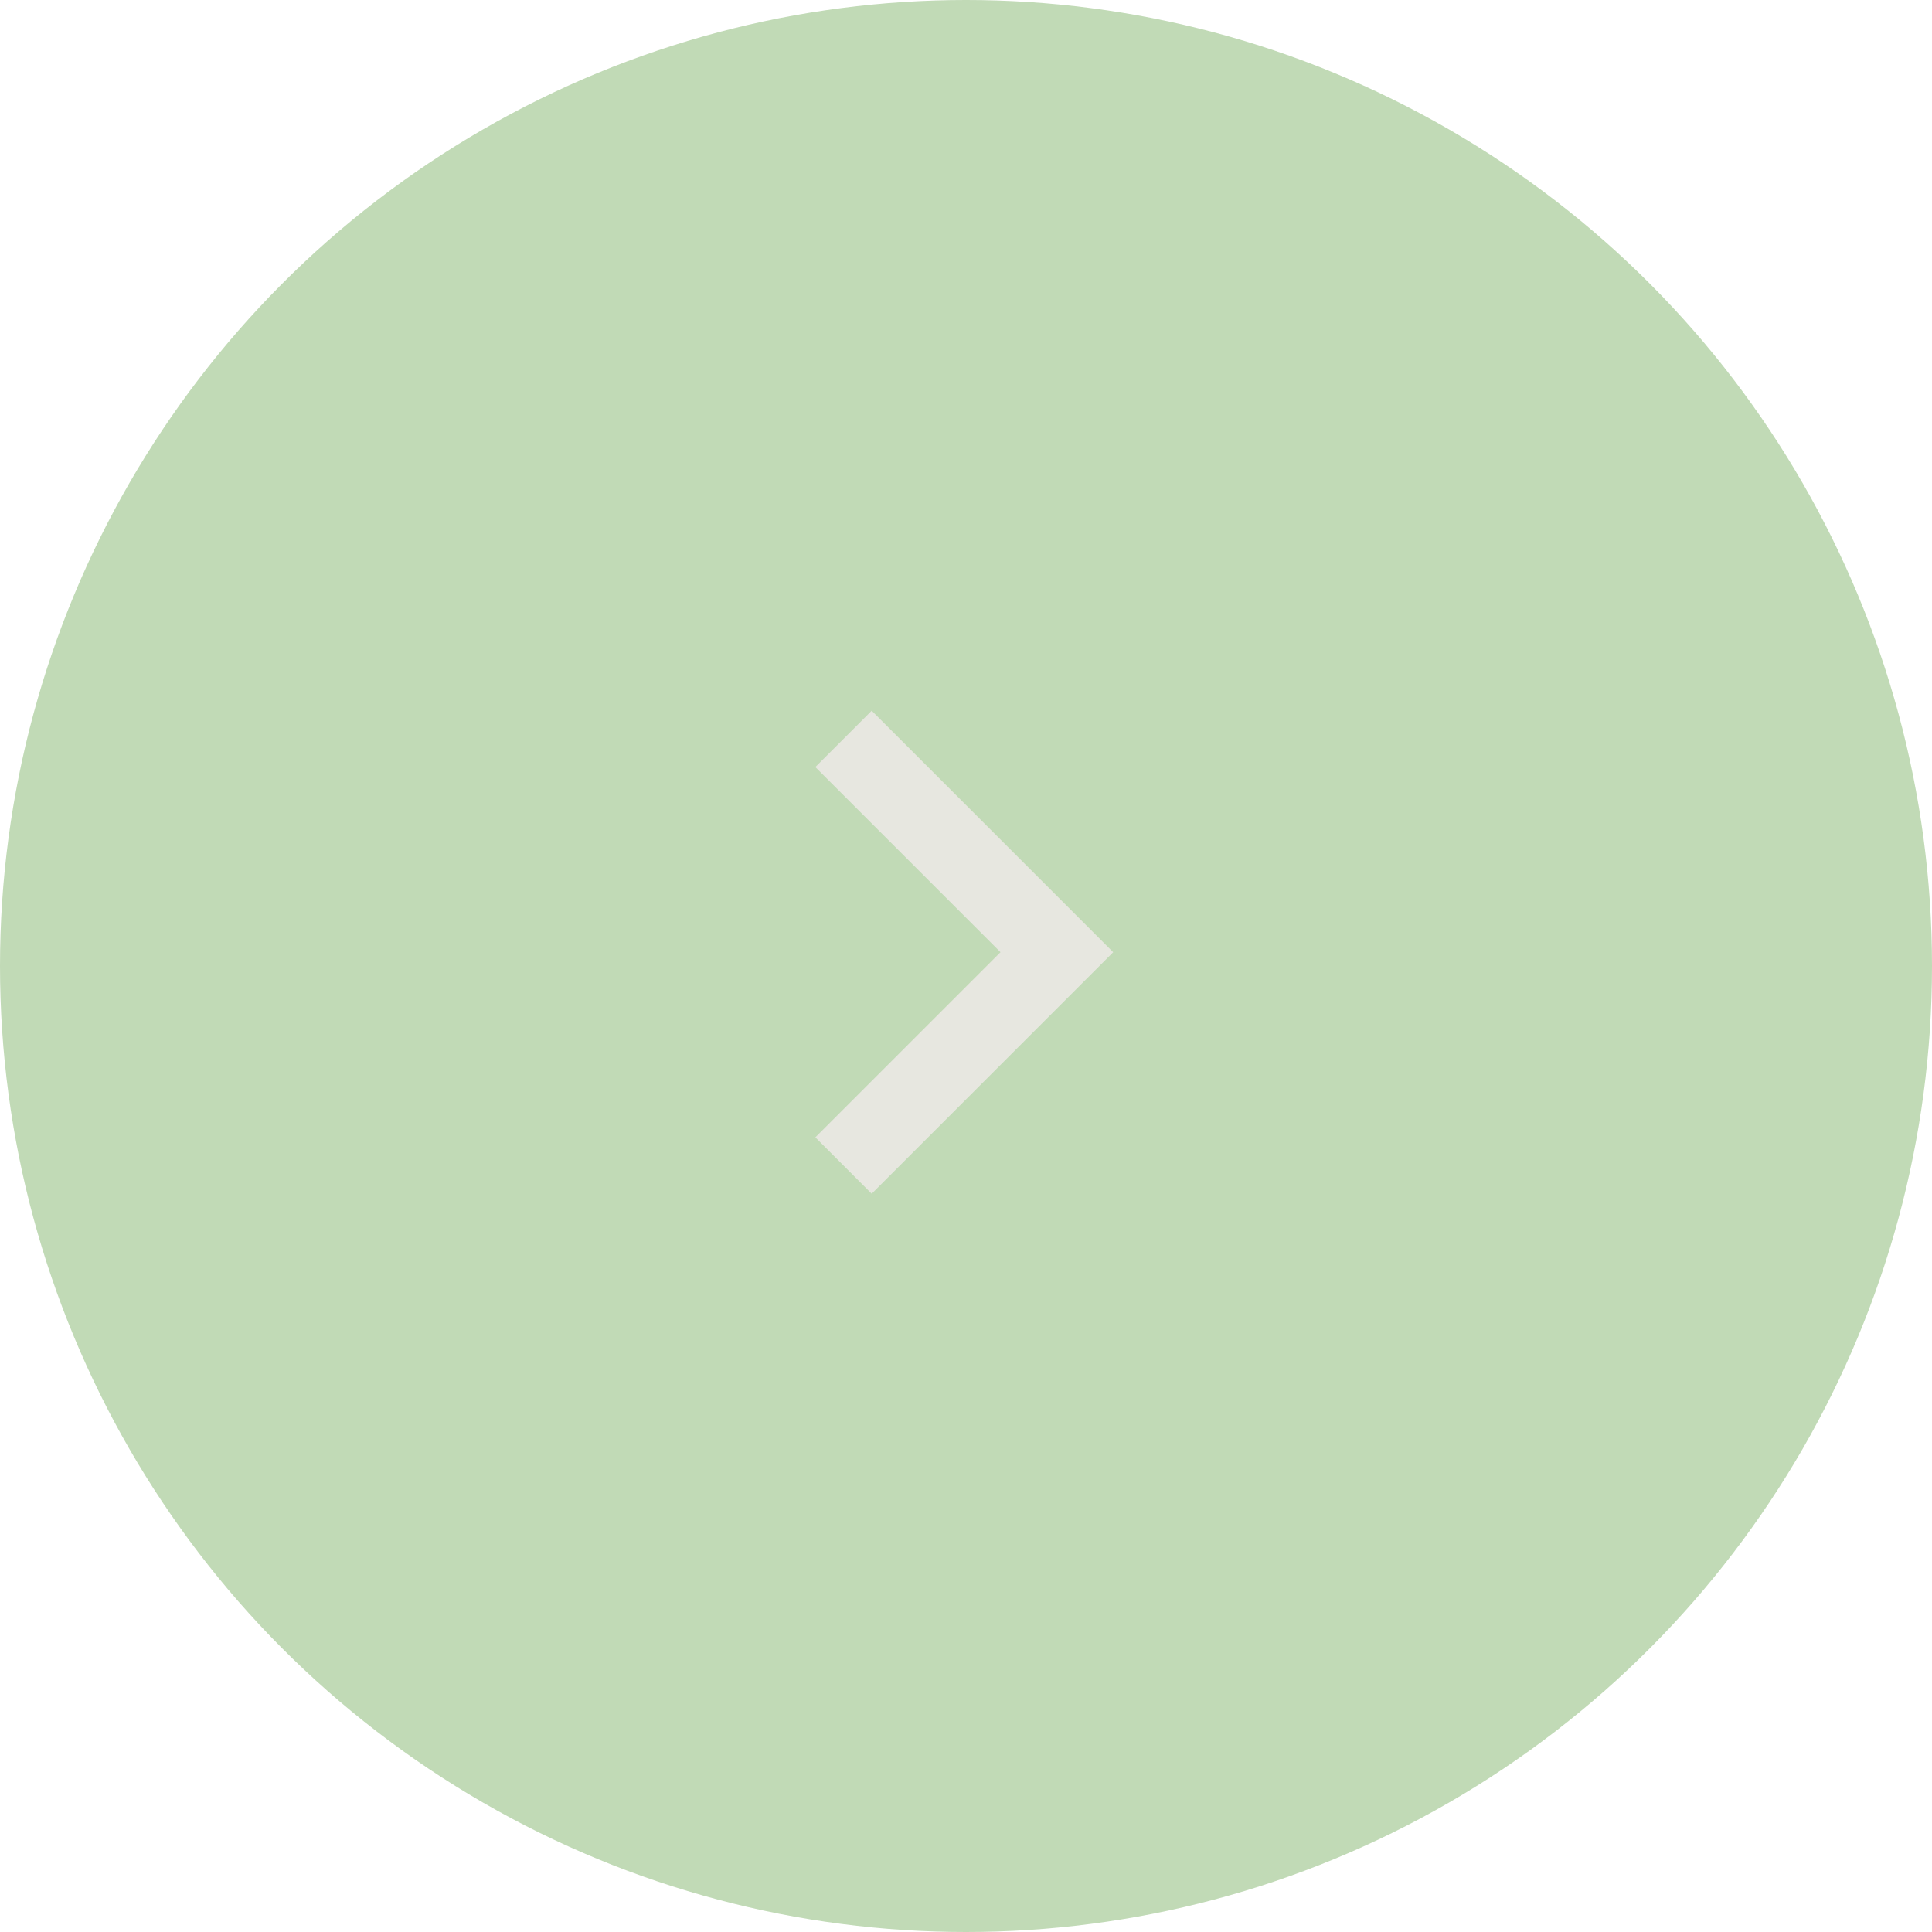 <svg width="70" height="70" viewBox="0 0 70 70" fill="none" xmlns="http://www.w3.org/2000/svg">
<circle cx="35" cy="35" r="35" fill="#C1DAB6"/>
<path d="M31.583 25.75L40.333 34.5L31.583 43.25L29.542 41.208L36.25 34.5L29.542 27.792L31.583 25.75Z" fill="#E7E7E0"/>
</svg>
